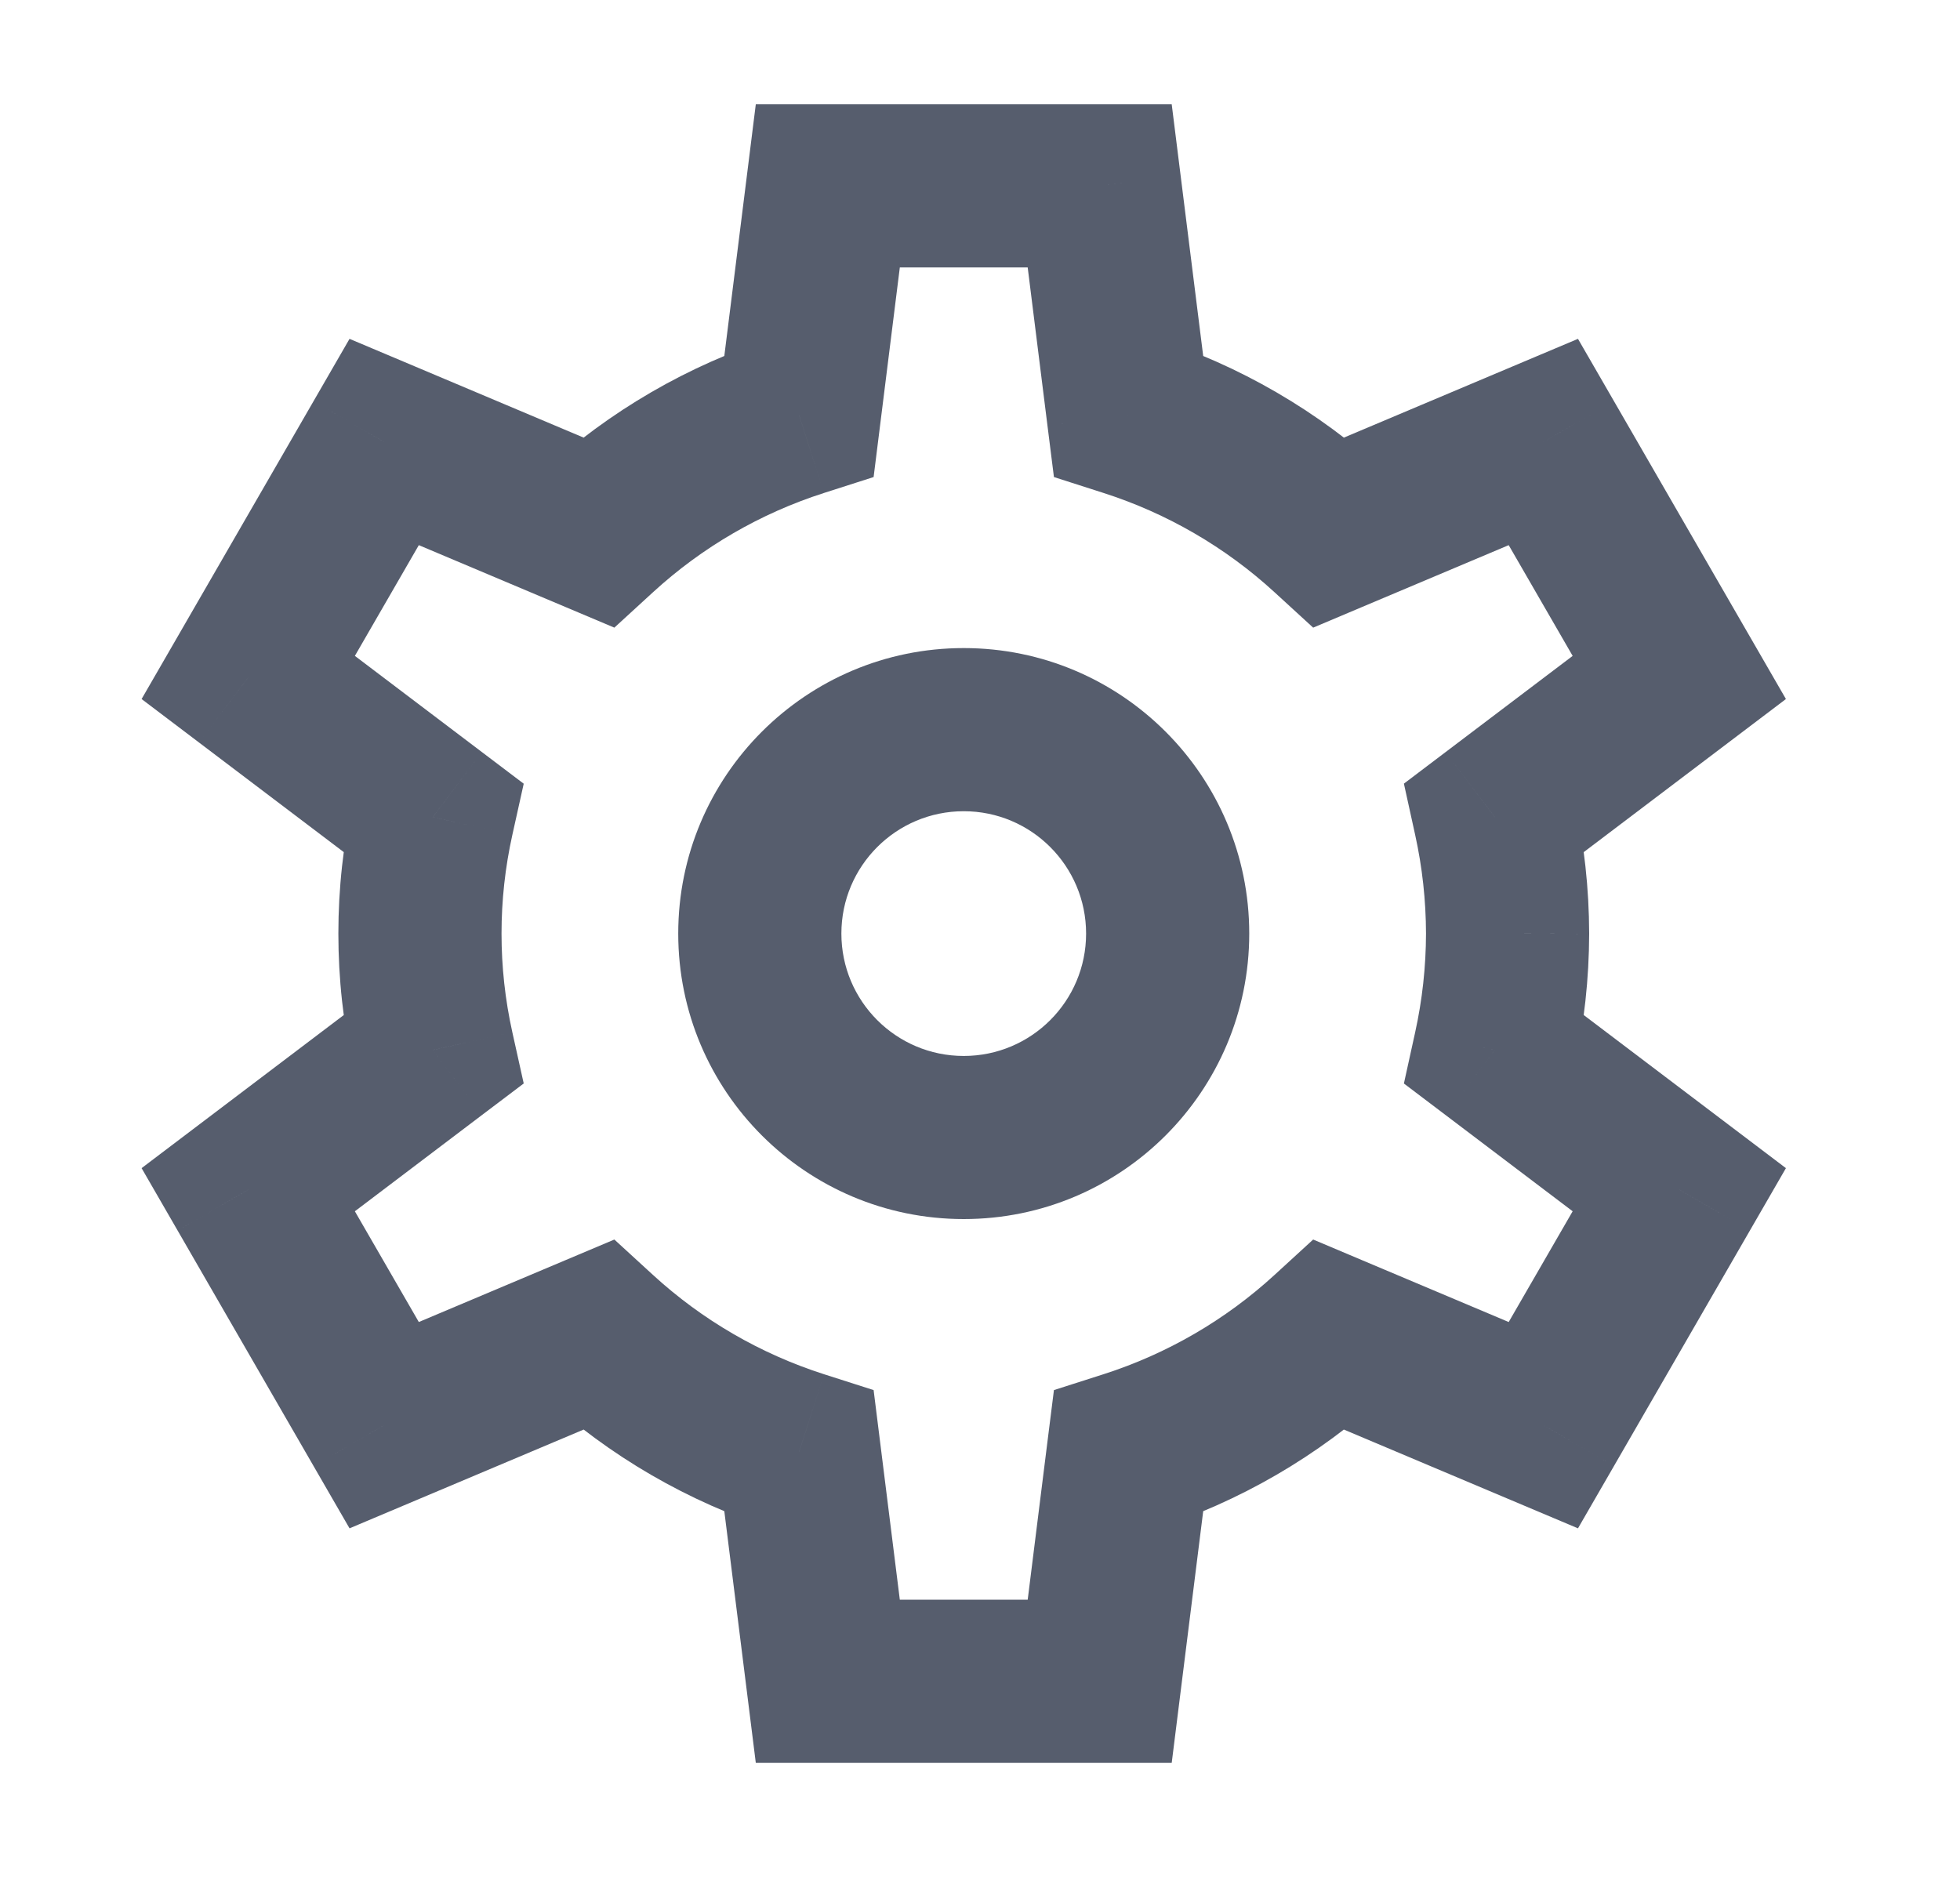 <svg width="54" height="52" viewBox="0 0 54 52" fill="none" xmlns="http://www.w3.org/2000/svg" xmlns:xlink="http://www.w3.org/1999/xlink">
<path d="M29.923,25.722C29.923,27.584 28.414,29.094 26.552,29.094L26.552,33.588C30.896,33.588 34.418,30.067 34.418,25.722L29.923,25.722ZM26.552,29.094C24.69,29.094 23.181,27.584 23.181,25.722L18.686,25.722C18.686,30.067 22.208,33.588 26.552,33.588L26.552,29.094ZM23.181,25.722C23.181,23.861 24.69,22.351 26.552,22.351L26.552,17.856C22.208,17.856 18.686,21.378 18.686,25.722L23.181,25.722ZM26.552,22.351C28.414,22.351 29.923,23.861 29.923,25.722L34.418,25.722C34.418,21.378 30.896,17.856 26.552,17.856L26.552,22.351Z" transform="rotate(0 26.552 25.722)" fill="#565D6D"/>
<path d="M41.535,25.722L43.783,25.727L43.783,25.718L41.535,25.722ZM41.183,22.514L39.827,20.722L38.679,21.591L38.988,22.997L41.183,22.514ZM46.266,18.665L47.623,20.457L49.204,19.26L48.212,17.542L46.266,18.665ZM42.52,12.178L44.467,11.054L43.475,9.336L41.647,10.107L42.52,12.178ZM36.634,14.661L35.115,16.318L36.179,17.293L37.508,16.732L36.634,14.661ZM31.089,11.442L28.858,11.721L29.037,13.144L30.403,13.582L31.089,11.442ZM30.298,5.121L32.528,4.842L32.282,2.874L30.298,2.874L30.298,5.121ZM22.807,5.121L22.807,2.874L20.823,2.874L20.577,4.842L22.807,5.121ZM22.017,11.442L22.702,13.582L24.069,13.144L24.247,11.721L22.017,11.442ZM16.471,14.661L15.597,16.732L16.926,17.293L17.99,16.318L16.471,14.661ZM10.585,12.178L11.458,10.107L9.63,9.336L8.638,11.054L10.585,12.178ZM6.839,18.665L4.893,17.542L3.901,19.26L5.482,20.457L6.839,18.665ZM11.922,22.514L14.116,23.002L14.429,21.593L13.278,20.722L11.922,22.514ZM11.922,28.931L13.278,30.722L14.429,29.852L14.116,28.443L11.922,28.931ZM6.839,32.779L5.482,30.988L3.901,32.185L4.893,33.903L6.839,32.779ZM10.585,39.267L8.638,40.391L9.63,42.109L11.458,41.338L10.585,39.267ZM16.471,36.784L17.99,35.127L16.926,34.152L15.597,34.713L16.471,36.784ZM22.017,40.003L24.247,39.724L24.069,38.3L22.702,37.863L22.017,40.003ZM22.807,46.324L20.577,46.603L20.823,48.571L22.807,48.571L22.807,46.324ZM30.298,46.324L30.298,48.571L32.282,48.571L32.528,46.603L30.298,46.324ZM31.089,40.003L30.403,37.863L29.037,38.3L28.858,39.724L31.089,40.003ZM36.634,36.784L37.508,34.713L36.179,34.152L35.115,35.127L36.634,36.784ZM42.52,39.267L41.647,41.338L43.475,42.109L44.467,40.391L42.52,39.267ZM46.266,32.779L48.212,33.903L49.204,32.185L47.623,30.988L46.266,32.779ZM41.183,28.931L38.988,28.448L38.679,29.853L39.827,30.722L41.183,28.931ZM43.783,25.718C43.78,24.478 43.645,23.242 43.378,22.031L38.988,22.997C39.186,23.894 39.286,24.809 39.288,25.727L43.783,25.718ZM42.54,24.306L47.623,20.457L44.91,16.874L39.827,20.722L42.54,24.306ZM48.212,17.542L44.467,11.054L40.574,13.302L44.32,19.789L48.212,17.542ZM41.647,10.107L35.76,12.591L37.508,16.732L43.394,14.249L41.647,10.107ZM38.153,13.005C36.319,11.324 34.143,10.06 31.774,9.302L30.403,13.582C32.153,14.143 33.761,15.076 35.115,16.318L38.153,13.005ZM33.319,11.163L32.528,4.842L28.068,5.4L28.858,11.721L33.319,11.163ZM30.298,2.874L22.807,2.874L22.807,7.368L30.298,7.368L30.298,2.874ZM20.577,4.842L19.786,11.163L24.247,11.721L25.037,5.4L20.577,4.842ZM21.331,9.302C18.962,10.06 16.786,11.324 14.952,13.005L17.99,16.318C19.344,15.076 20.952,14.143 22.702,13.582L21.331,9.302ZM17.345,12.591L11.458,10.107L9.711,14.249L15.597,16.732L17.345,12.591ZM8.638,11.054L4.893,17.542L8.785,19.789L12.531,13.302L8.638,11.054ZM5.482,20.457L10.565,24.306L13.278,20.722L8.196,16.874L5.482,20.457ZM9.728,22.027C9.187,24.461 9.187,26.984 9.728,29.418L14.116,28.443C13.718,26.651 13.718,24.794 14.116,23.002L9.728,22.027ZM10.565,27.139L5.482,30.988L8.196,34.571L13.278,30.722L10.565,27.139ZM4.893,33.903L8.638,40.391L12.531,38.143L8.785,31.656L4.893,33.903ZM11.458,41.338L17.345,38.854L15.597,34.713L9.711,37.196L11.458,41.338ZM14.952,38.44C16.786,40.121 18.962,41.384 21.331,42.143L22.702,37.863C20.952,37.302 19.344,36.369 17.99,35.127L14.952,38.44ZM19.786,40.282L20.577,46.603L25.037,46.045L24.247,39.724L19.786,40.282ZM22.807,48.571L30.298,48.571L30.298,44.076L22.807,44.076L22.807,48.571ZM32.528,46.603L33.319,40.282L28.858,39.724L28.068,46.045L32.528,46.603ZM31.774,42.143C34.143,41.384 36.319,40.121 38.153,38.44L35.115,35.127C33.761,36.369 32.153,37.302 30.403,37.863L31.774,42.143ZM35.76,38.854L41.647,41.338L43.394,37.196L37.508,34.713L35.76,38.854ZM44.467,40.391L48.212,33.903L44.32,31.656L40.574,38.143L44.467,40.391ZM47.623,30.988L42.54,27.139L39.827,30.722L44.91,34.571L47.623,30.988ZM43.378,29.414C43.645,28.203 43.78,26.967 43.783,25.727L39.288,25.718C39.286,26.636 39.186,27.551 38.988,28.448L43.378,29.414Z" transform="rotate(0 26.553 25.722)" fill="#565D6D"/>
</svg>
